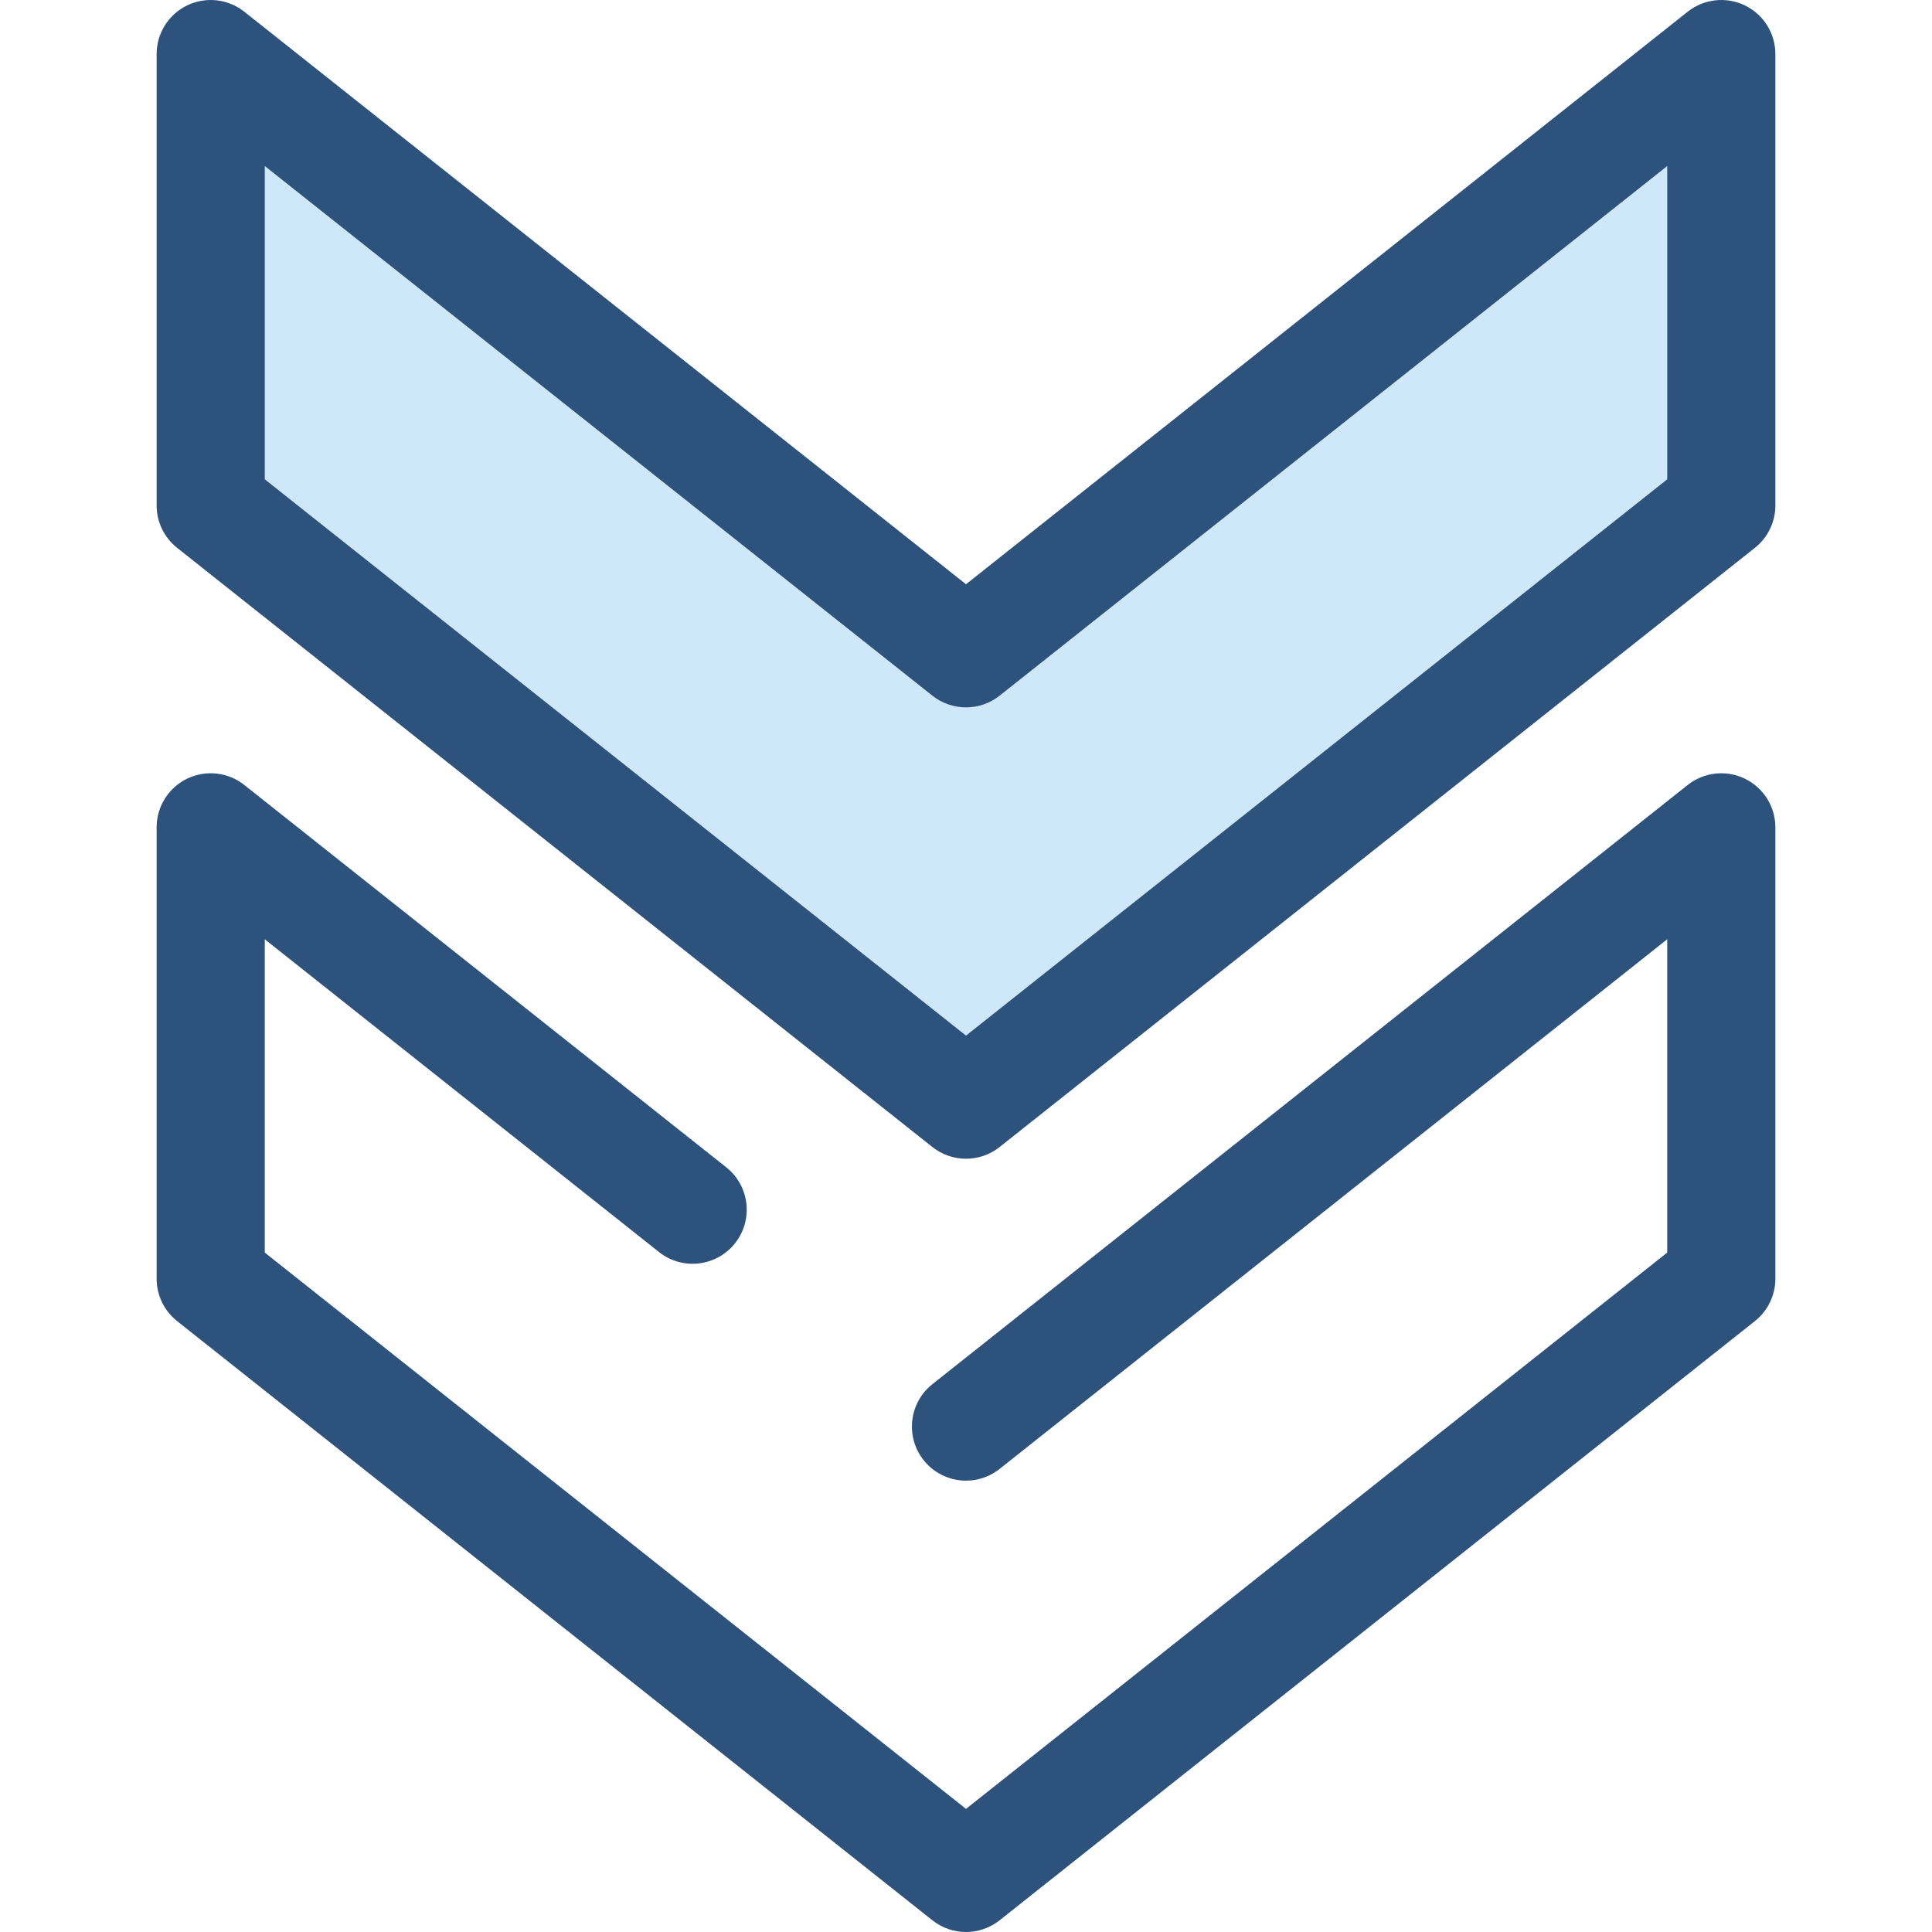 <?xml version="1.0" encoding="iso-8859-1"?>
<!-- Generator: Adobe Illustrator 19.0.0, SVG Export Plug-In . SVG Version: 6.00 Build 0)  -->
<svg version="1.1" id="Layer_1" xmlns="http://www.w3.org/2000/svg" xmlns:xlink="http://www.w3.org/1999/xlink" x="0px" y="0px"
	 viewBox="0 0 512.001 512.001" style="enable-background:new 0 0 512.001 512.001;" xml:space="preserve">
<path style="fill:#2D527C;" d="M256.001,512.001c-3.149,0-6.299-1.035-8.907-3.104L46.931,350.101
	c-3.428-2.719-5.425-6.854-5.425-11.228V219.256c0-5.498,3.146-10.513,8.096-12.905c4.953-2.392,10.837-1.74,15.142,1.677
	L192.462,309.35c6.202,4.919,7.241,13.934,2.32,20.135c-4.919,6.202-13.937,7.239-20.135,2.32L70.169,248.919v83.028L256,479.372
	L441.83,331.947v-83.028l-176.922,140.36c-6.202,4.92-15.218,3.881-20.135-2.32c-4.92-6.202-3.881-15.217,2.32-20.135
	l200.163-158.794c4.307-3.418,10.19-4.07,15.142-1.677c4.95,2.392,8.096,7.407,8.096,12.905v119.617
	c0,4.374-1.998,8.509-5.425,11.228L264.909,508.896C262.299,510.966,259.15,512.001,256.001,512.001z"/>
<polygon style="fill:#CEE8FA;" points="55.838,133.95 256.001,292.746 456.164,133.95 456.164,14.333 256.001,173.129 
	55.838,14.333 "/>
<path style="fill:#2D527C;" d="M256.001,307.078c-3.149,0-6.299-1.035-8.907-3.104L46.931,145.178
	c-3.428-2.719-5.425-6.854-5.425-11.228V14.333c0-5.499,3.146-10.513,8.096-12.905c4.953-2.392,10.837-1.739,15.142,1.677
	L256,154.834L447.257,3.105c4.307-3.418,10.19-4.07,15.142-1.677c4.95,2.392,8.096,7.405,8.096,12.905V133.95
	c0,4.374-1.998,8.509-5.425,11.228L264.909,303.974C262.299,306.043,259.15,307.078,256.001,307.078z M70.17,127.026
	l185.831,147.425l185.831-147.425V43.998L264.909,184.357c-5.218,4.139-12.597,4.139-17.815,0L70.17,43.998V127.026z"/>
<g>
</g>
<g>
</g>
<g>
</g>
<g>
</g>
<g>
</g>
<g>
</g>
<g>
</g>
<g>
</g>
<g>
</g>
<g>
</g>
<g>
</g>
<g>
</g>
<g>
</g>
<g>
</g>
<g>
</g>
</svg>
